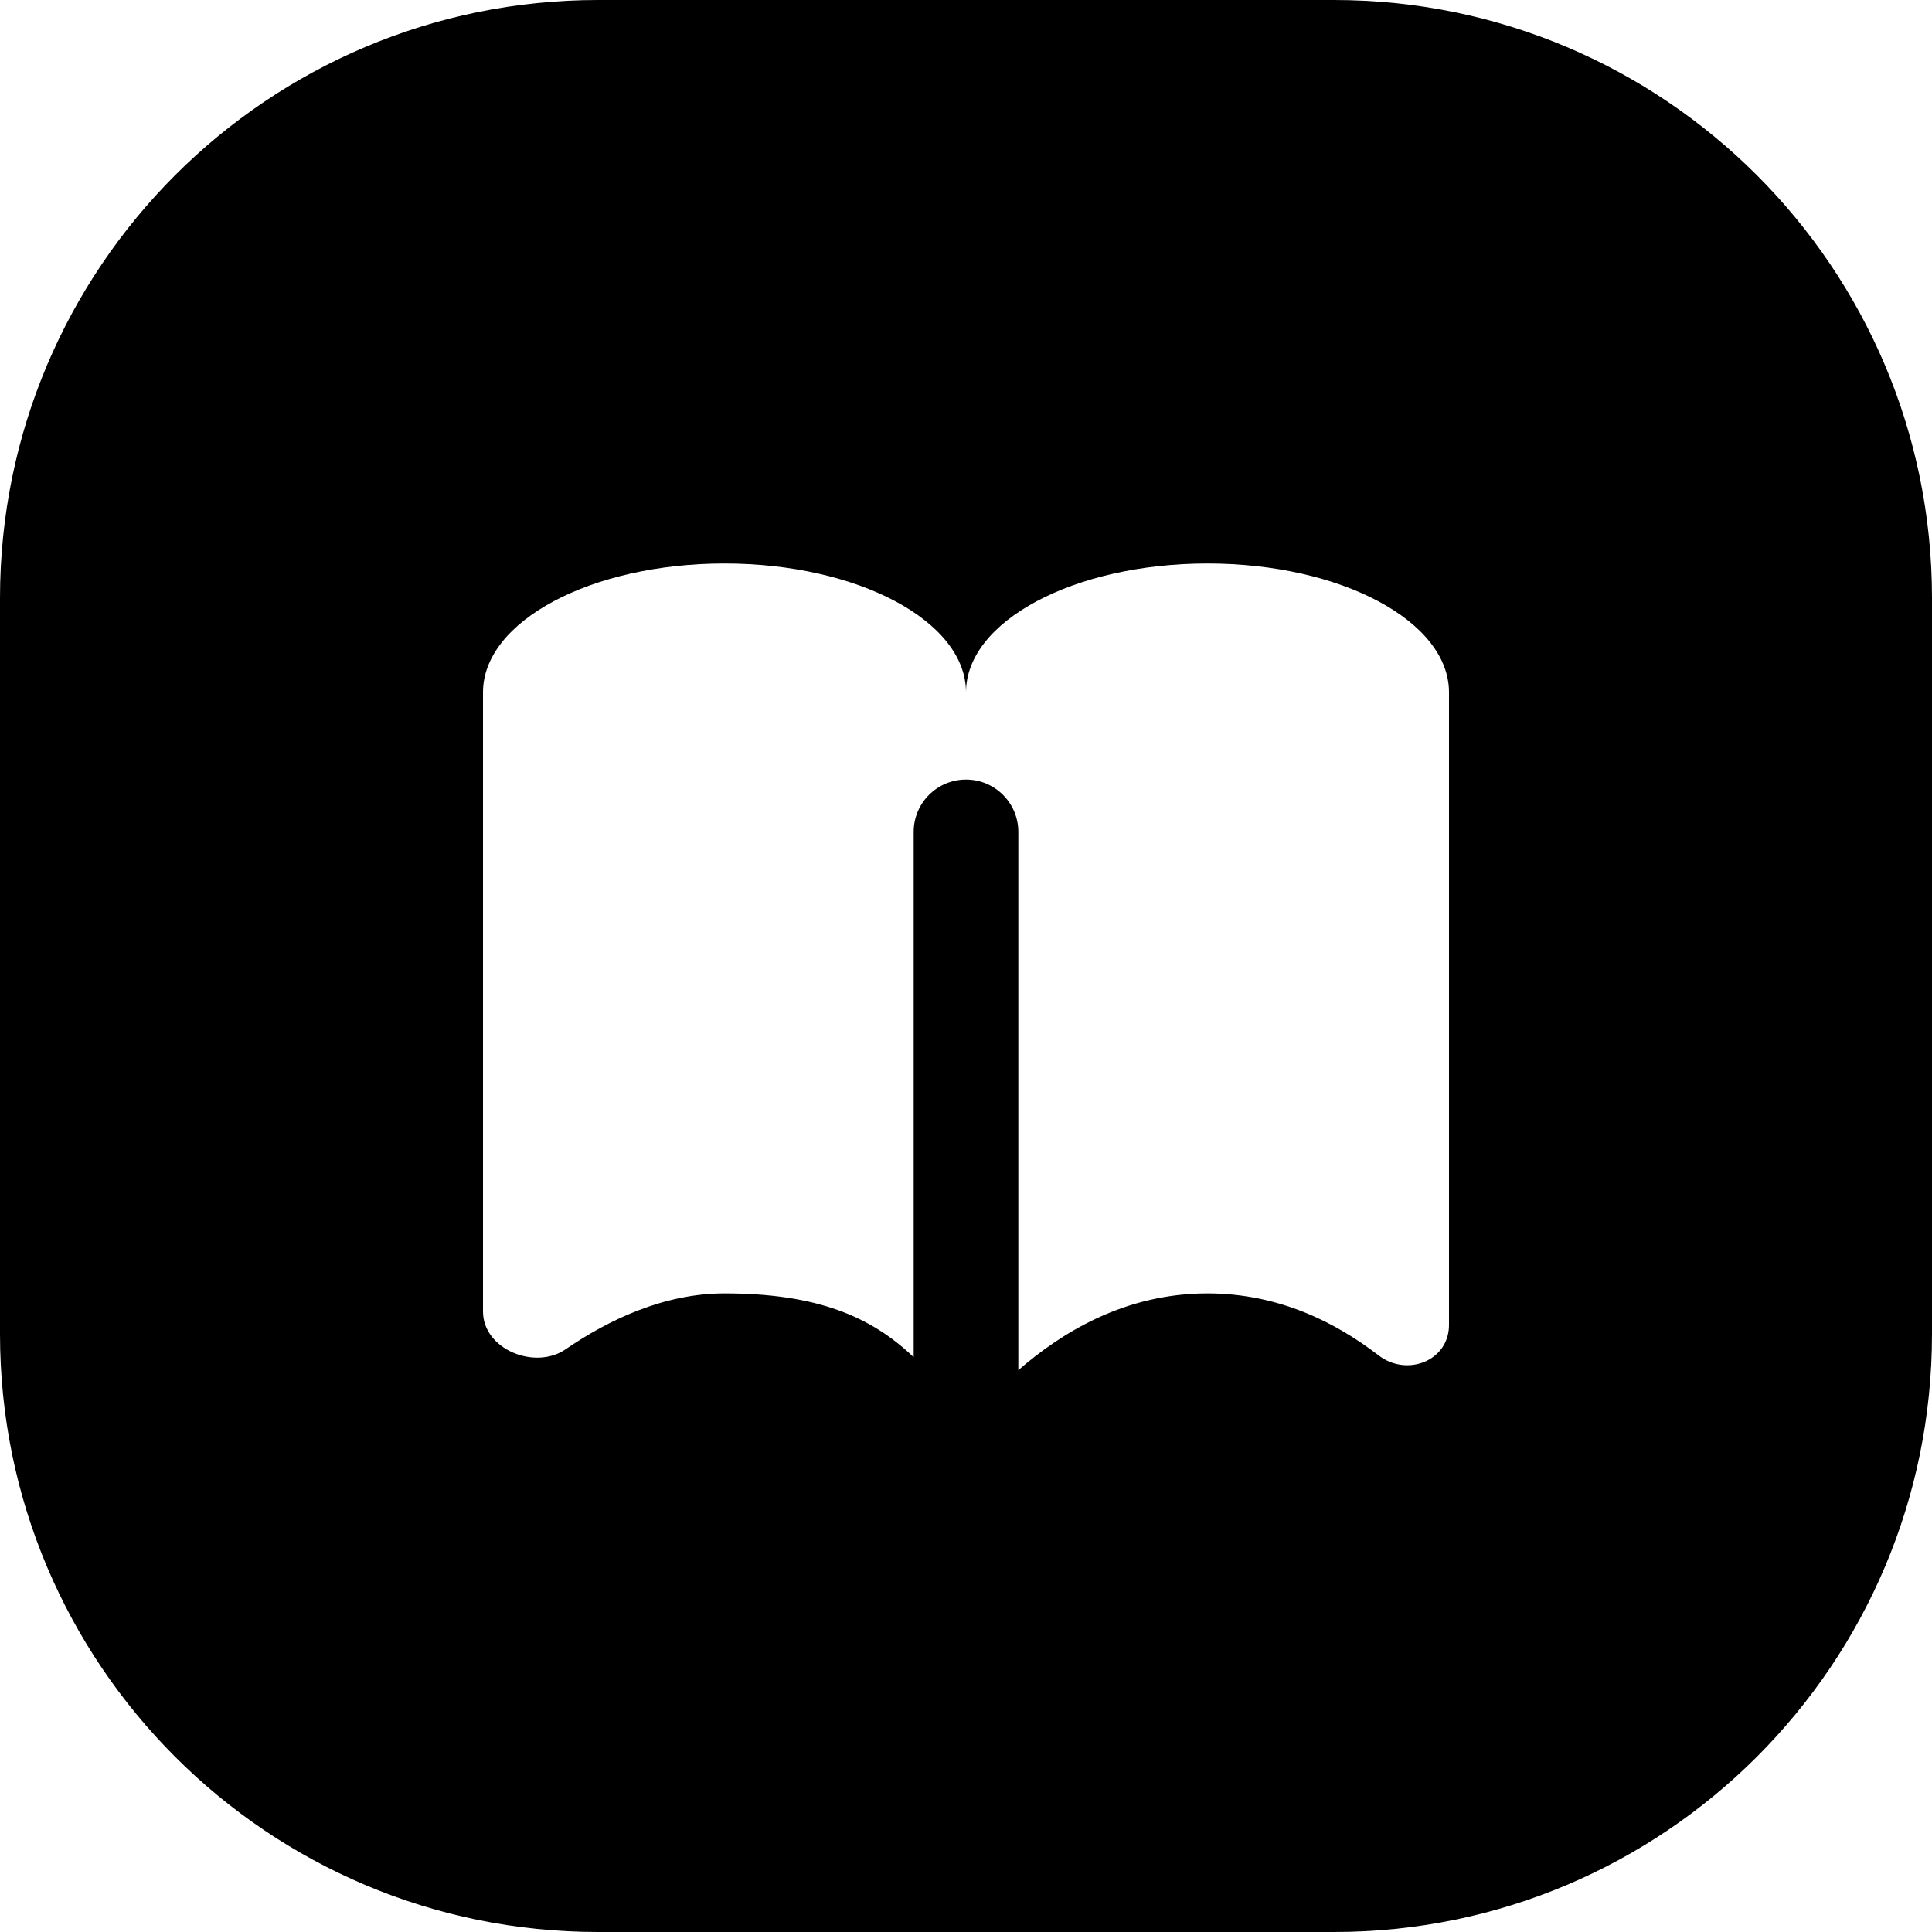 <svg width="24" height="24" viewBox="0 0 24 24" fill="none" xmlns="http://www.w3.org/2000/svg">
<path d="M7.429 0C3.326 0 0 3.326 0 7.429V16.571C0 20.674 3.326 24 7.429 24H16.571C20.674 24 24 20.674 24 16.571V7.429C24 3.326 20.674 0 16.571 0H7.429ZM15 7C16.657 7 18 7.716 18 8.6V16.46C18 16.905 17.478 17.109 17.125 16.837C16.612 16.442 15.902 16.067 15 16.067C13.959 16.067 13.173 16.567 12.65 17.021V10.334C12.65 9.975 12.359 9.684 12 9.684C11.641 9.684 11.35 9.975 11.35 10.334V16.86C10.821 16.353 10.145 16.067 9 16.067C8.245 16.067 7.555 16.399 7.027 16.761C6.643 17.025 6 16.76 6 16.293V8.6C6 7.716 7.343 7 9 7C10.657 7 12 7.716 12 8.6C12 7.716 13.343 7 15 7Z" fill="black"/>
</svg>
